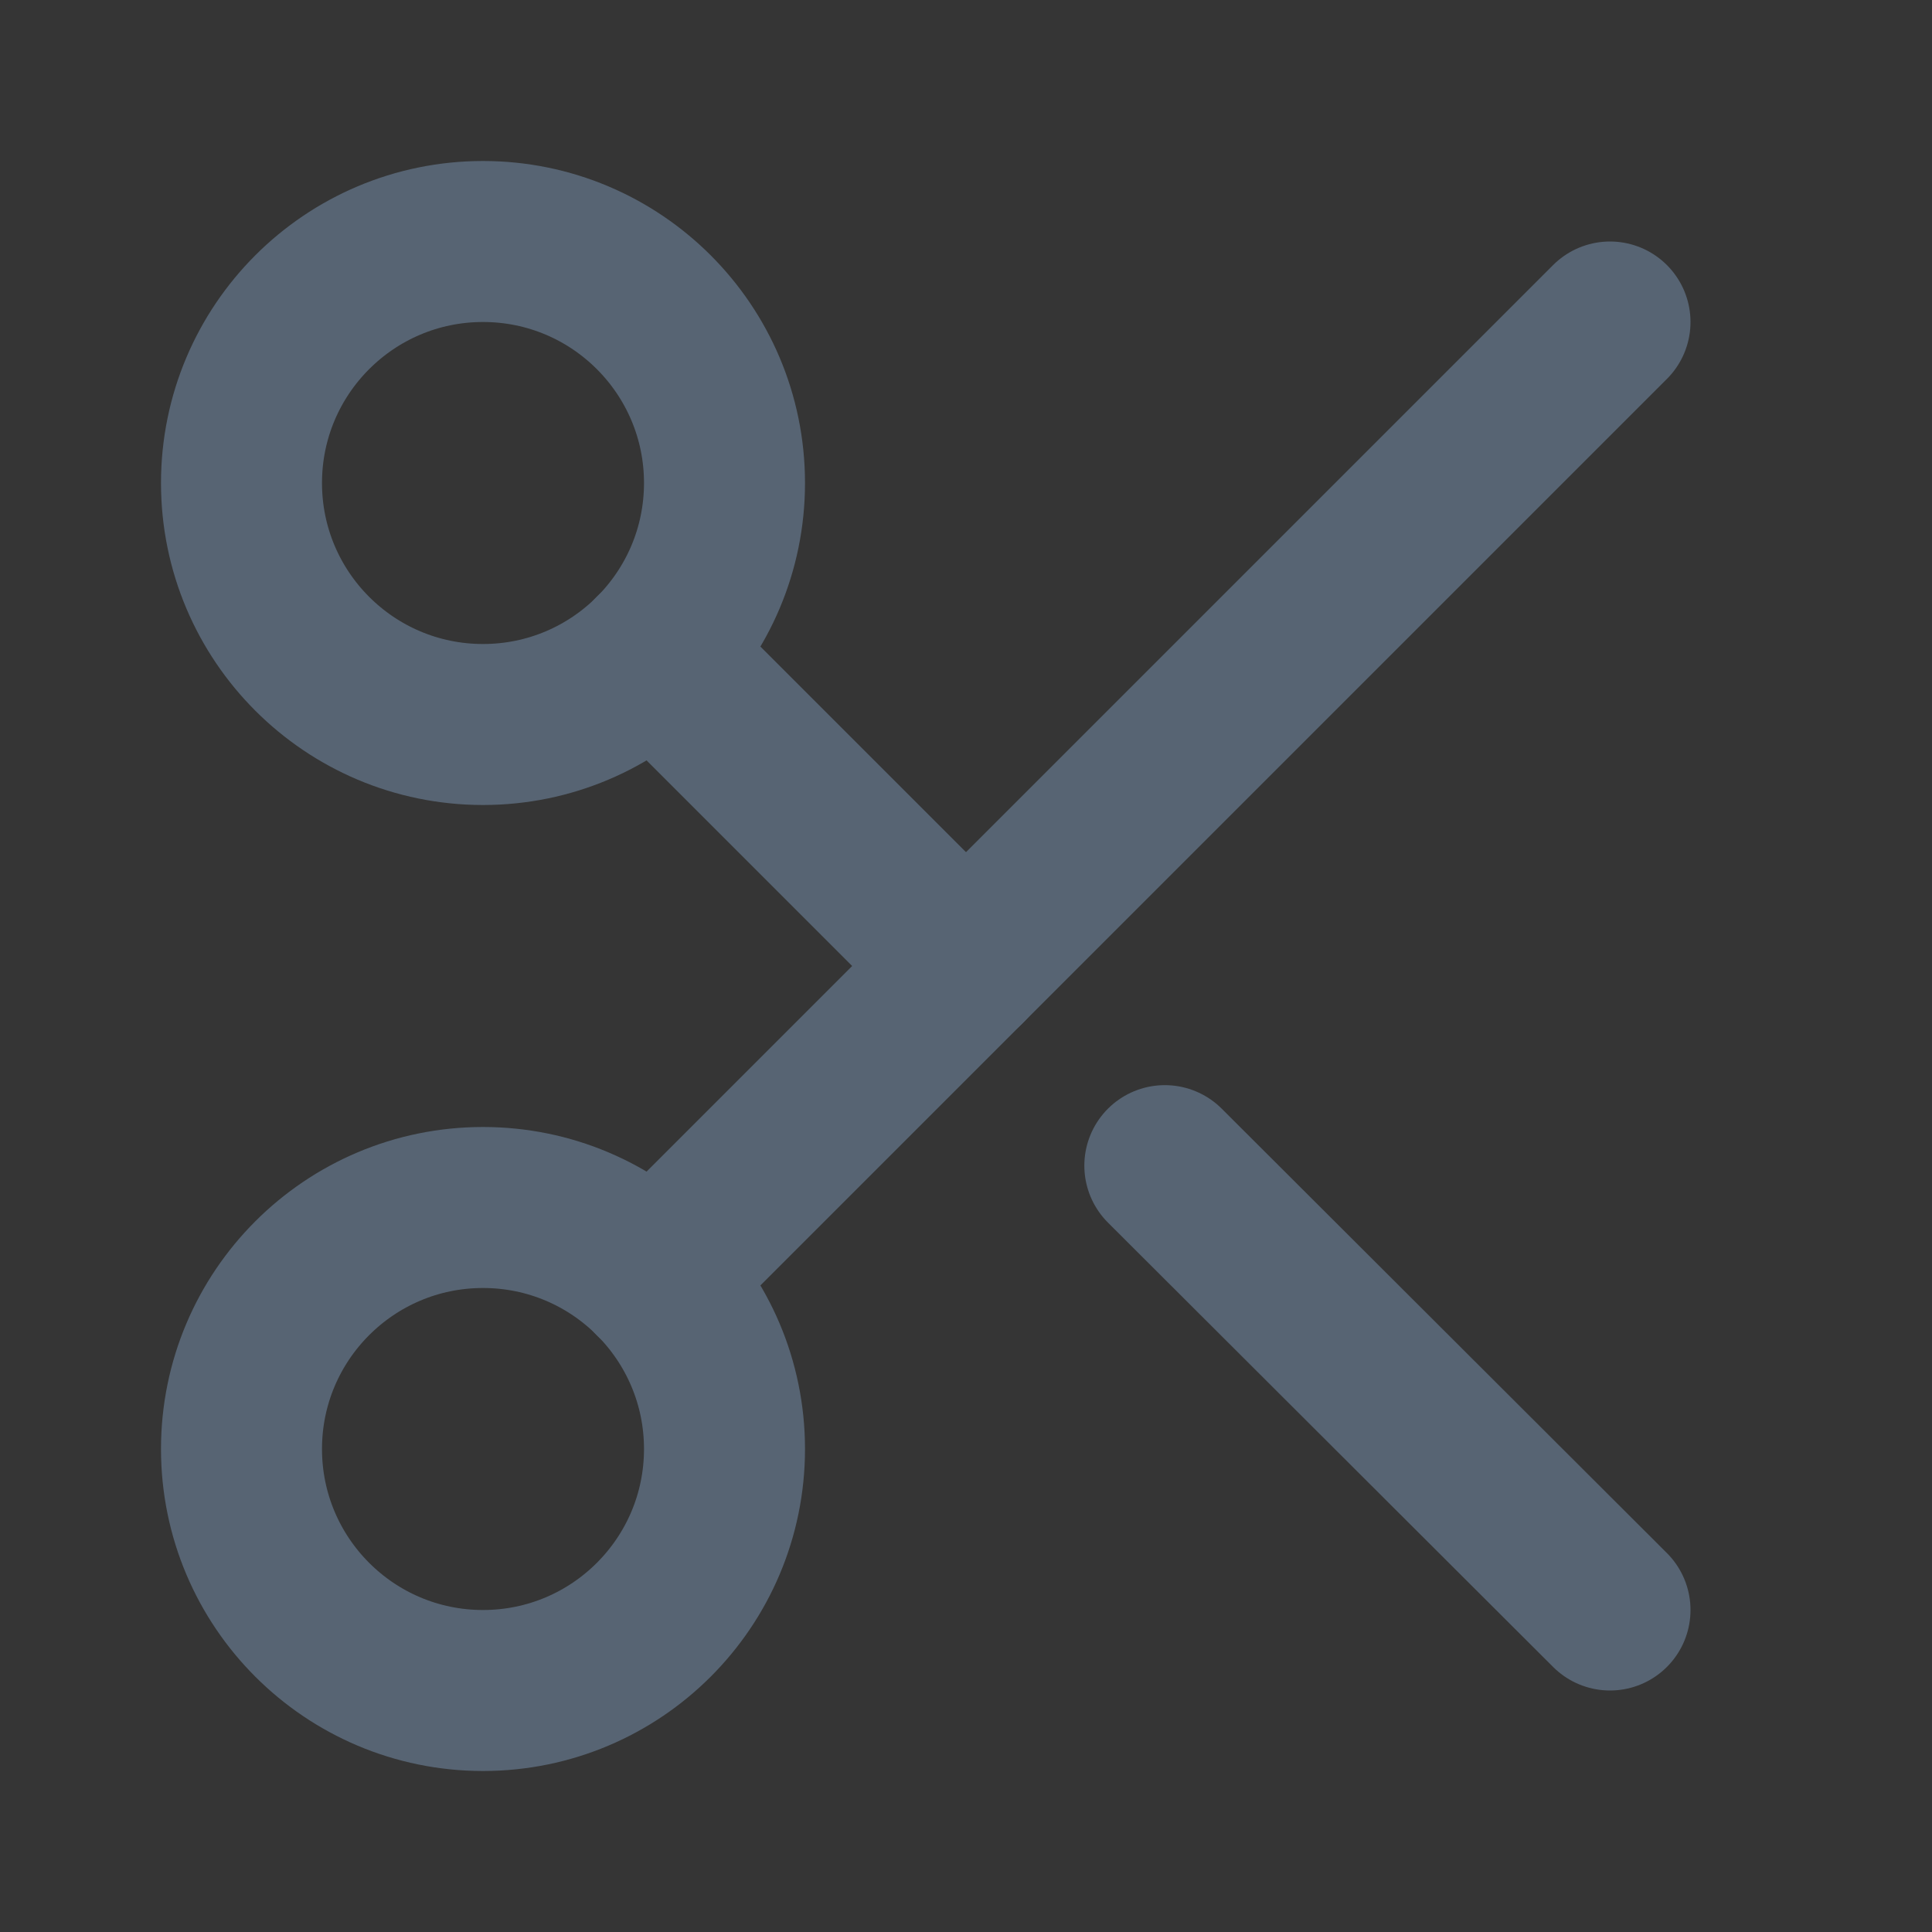 <svg width="24" height="24" viewBox="0 0 24 24" fill="none" xmlns="http://www.w3.org/2000/svg">
<rect x="0" y="0" width="24" height="24" fill="#333333" stroke="none"/>
<path d="M0 0H24V24H0V0Z" fill="white" fill-opacity="0.01"/>
<path d="M6 9C7.657 9 9 7.657 9 6C9 4.343 7.657 3 6 3C4.343 3 3 4.343 3 6C3 7.657 4.343 9 6 9Z" stroke="#576473" stroke-width="2" stroke-linecap="round" stroke-linejoin="round"/>
<path d="M6 21C7.657 21 9 19.657 9 18C9 16.343 7.657 15 6 15C4.343 15 3 16.343 3 18C3 19.657 4.343 21 6 21Z" stroke="#576473" stroke-width="2" stroke-linecap="round" stroke-linejoin="round"/>
<path d="M20 4L8.12 15.88" stroke="#576473" stroke-width="2" stroke-linecap="round" stroke-linejoin="round"/>
<path d="M14.47 14.48L20 20" stroke="#576473" stroke-width="2" stroke-linecap="round" stroke-linejoin="round"/>
<path d="M8.12 8.12L12 12" stroke="#576473" stroke-width="2" stroke-linecap="round" stroke-linejoin="round"/>
</svg>
